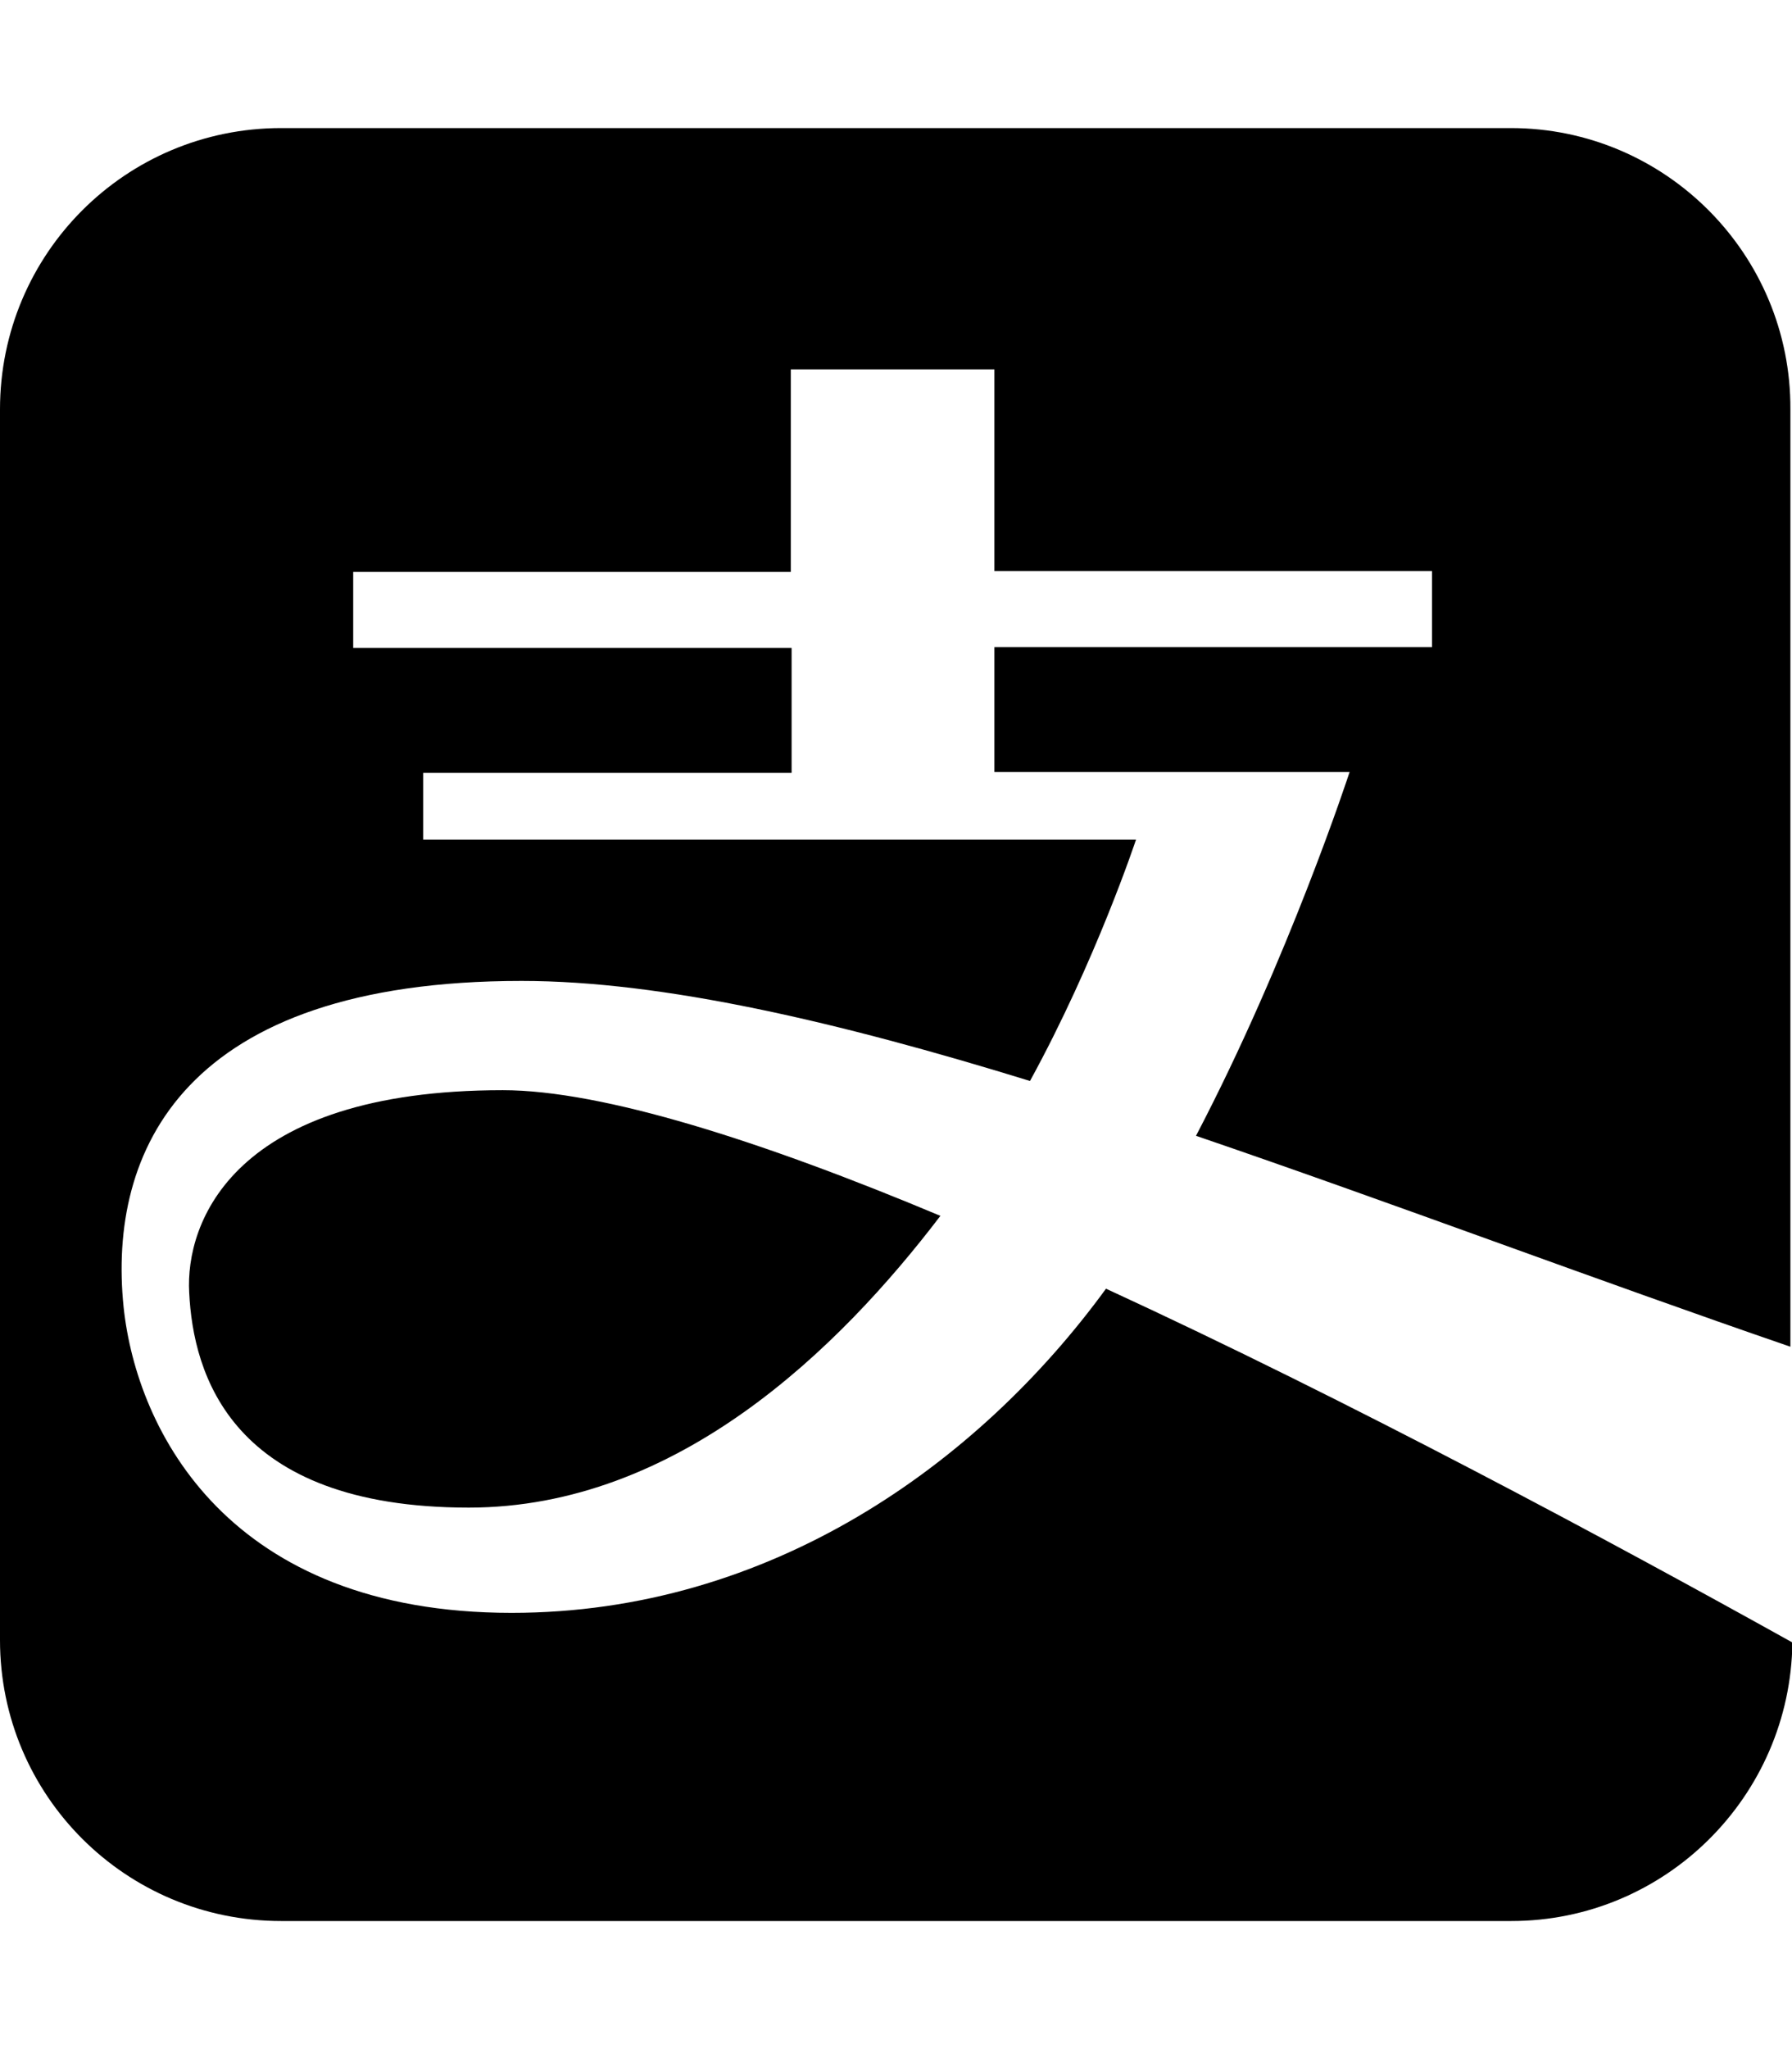 <svg xmlns="http://www.w3.org/2000/svg" viewBox="0 0 448 512"><!--!Font Awesome Free 6.7.2 by @fontawesome - https://fontawesome.com License - https://fontawesome.com/license/free Copyright 2025 Fonticons, Inc.--><path d="M377.7 32H70.3C31.4 32 0 63.4 0 102.3v307.5C0 448.6 31.4 480 70.3 480h307.5c38.5 0 69.8-31.1 70.3-69.6-46-25.6-110.6-60.3-171.6-88.4-32.1 44-84.1 81-148.6 81-70.6 0-93.7-45.3-97-76.4-4-39 14.9-81.5 99.5-81.5 35.4 0 79.4 10.3 127.1 25 16.5-30.1 26.5-60.3 26.5-60.3h-178.2v-16.7h92.1v-31.2H88.3v-19h109.4V92.3h50.9v50.4h109.4v19H248.6v31.2h88.8s-15.2 46.6-38.4 90.9c48.9 16.7 100 36 148.6 52.7V102.3C447.8 63.6 416.4 32 377.7 32zM47.3 323c1 20.2 10.3 53.7 69.9 53.7 52.1 0 92.6-39.7 117.9-72.9-44.6-18.7-84.5-31.4-109.4-31.4-67.5 0-79.4 33.1-78.4 50.6z"/></svg>